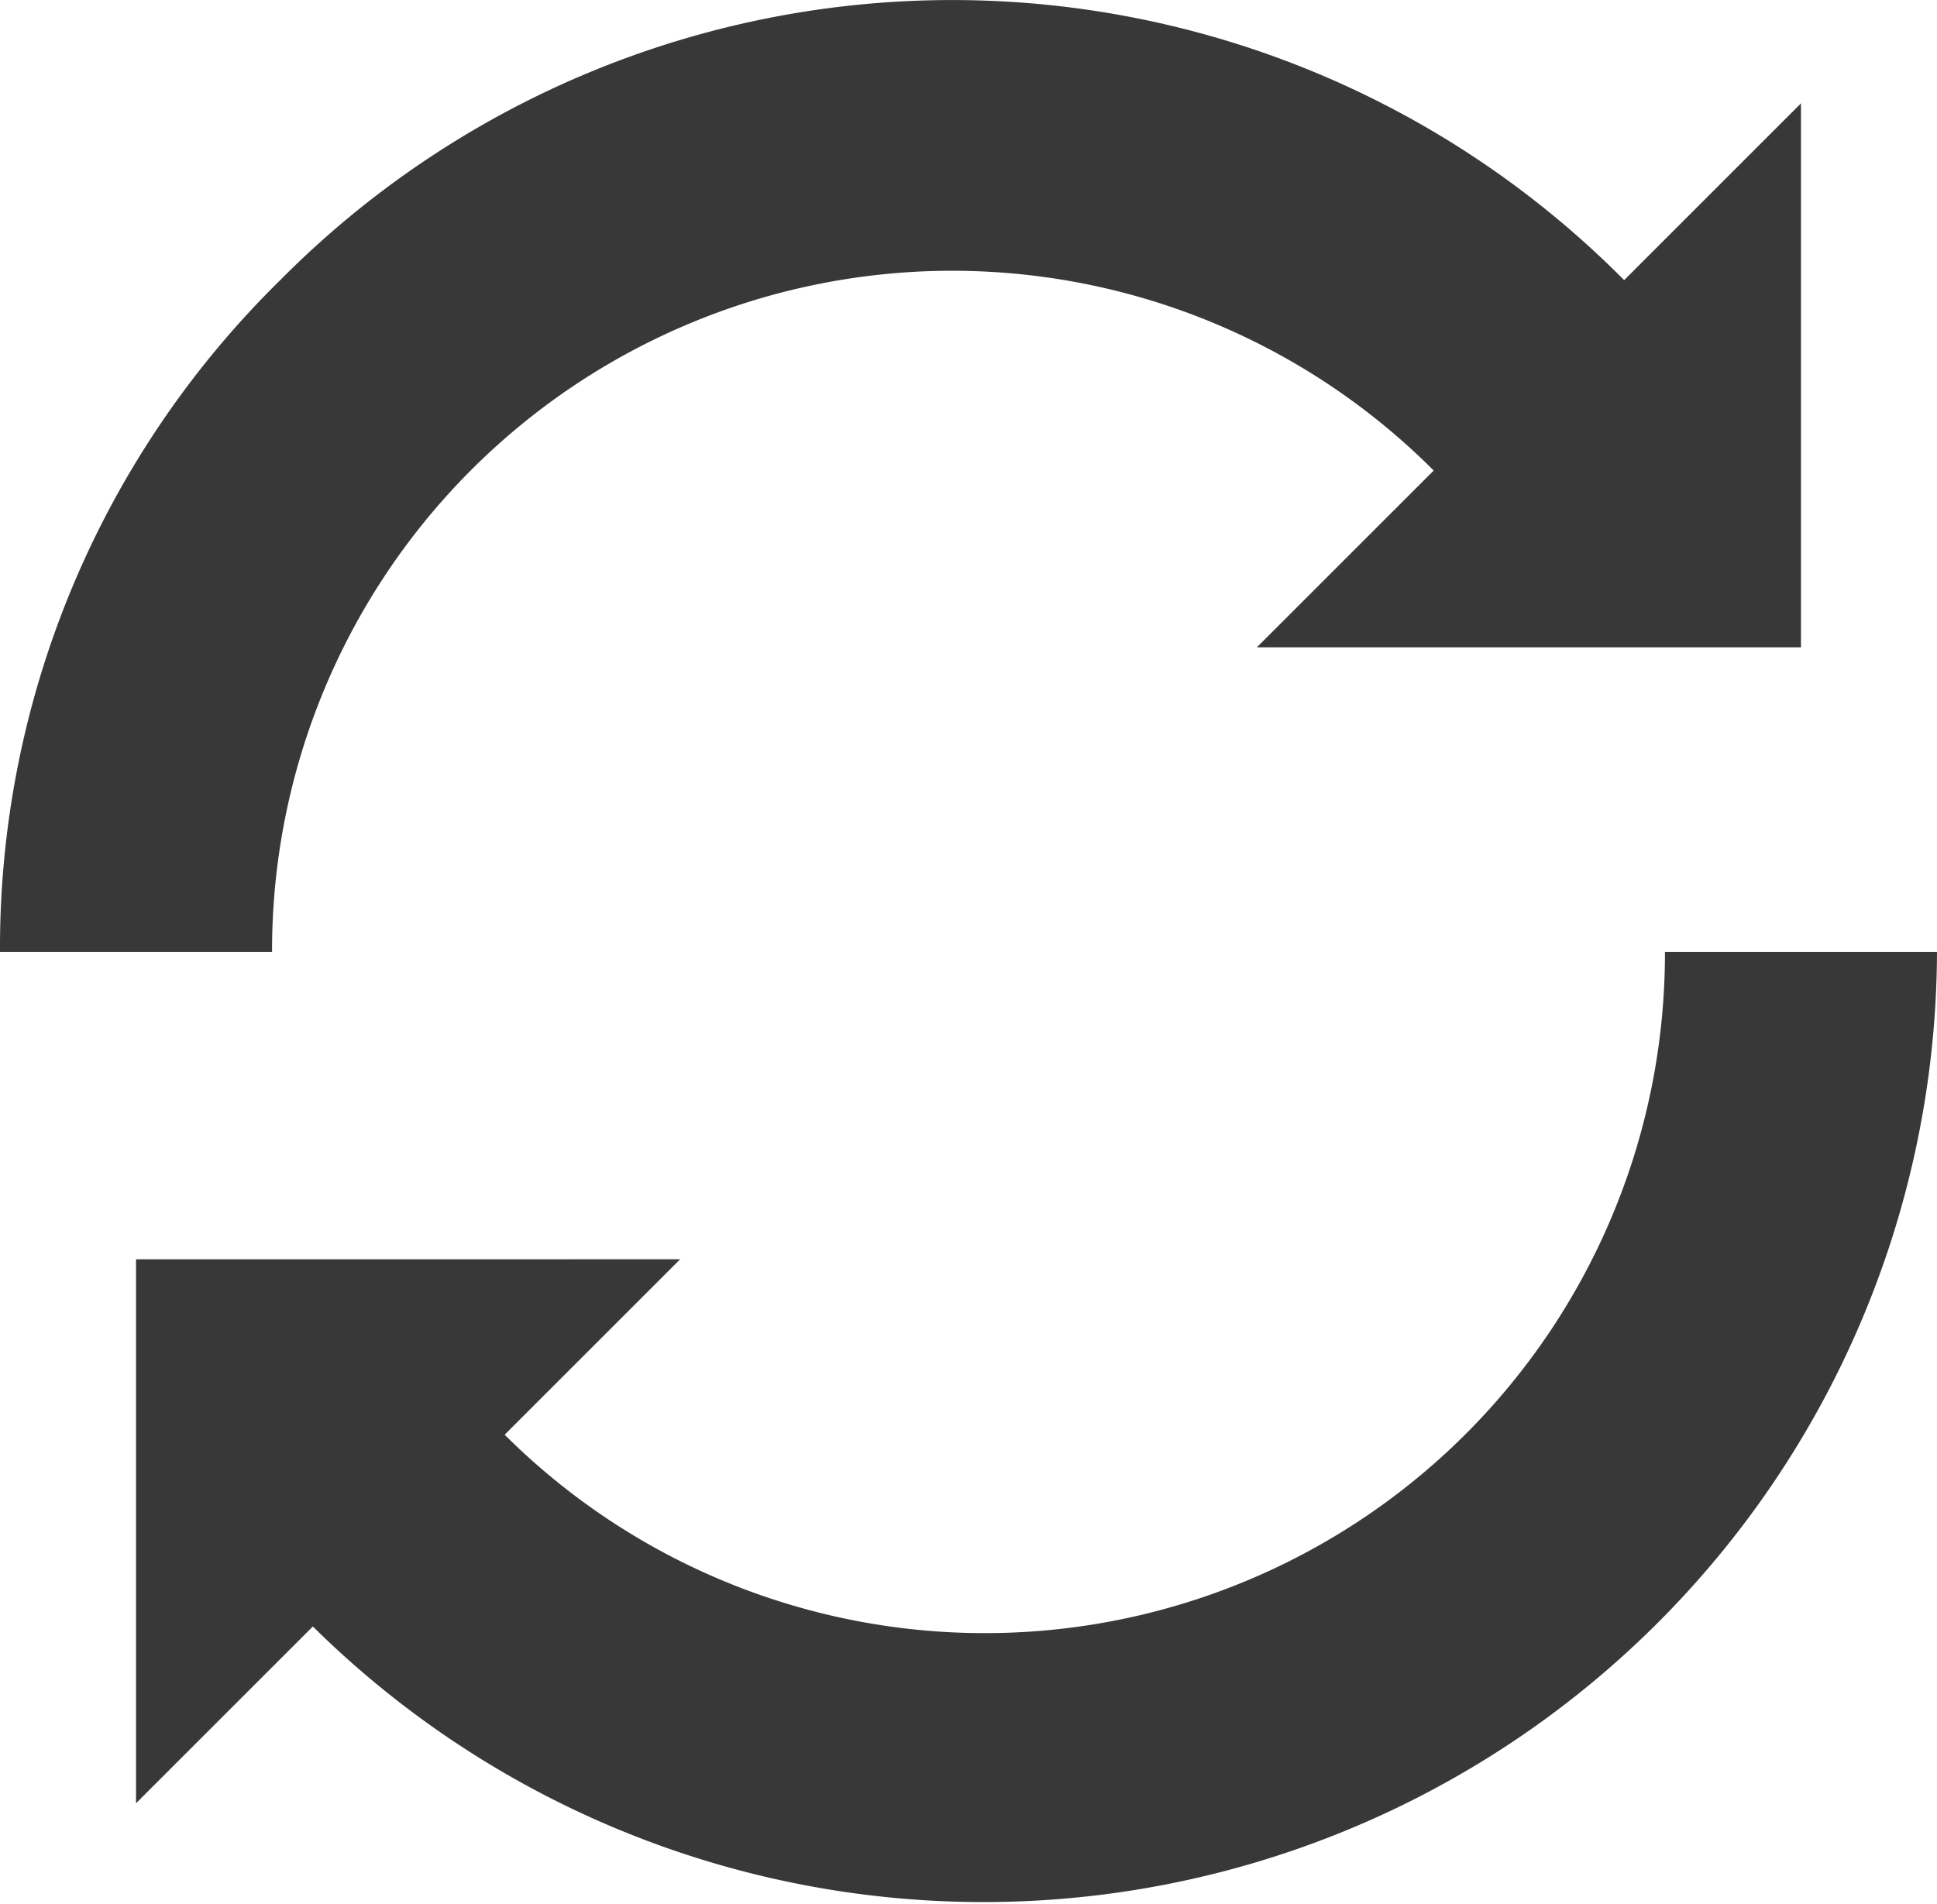 <svg id="Layer_1" data-name="Layer 1" xmlns="http://www.w3.org/2000/svg" viewBox="0 0 71.2 70">
  <title>icon4</title>
  <g>
    <path d="M25,50A25,25,0,0,1,67.7,32.3l-6.5,6.5h20v-20l-6.5,6.5a34.77,34.77,0,0,0-49.4,0A34.4,34.4,0,0,0,15,50Z" transform="translate(-15 -15)" style="fill: #383838"/>
    <path d="M20,61.3v20l6.5-6.5A35.05,35.05,0,0,0,86.2,50h-10A25,25,0,0,1,33.5,67.7L30,71.3l10-10Z" transform="translate(-15 -15)" style="fill: #383838"/>
  </g>
</svg>

